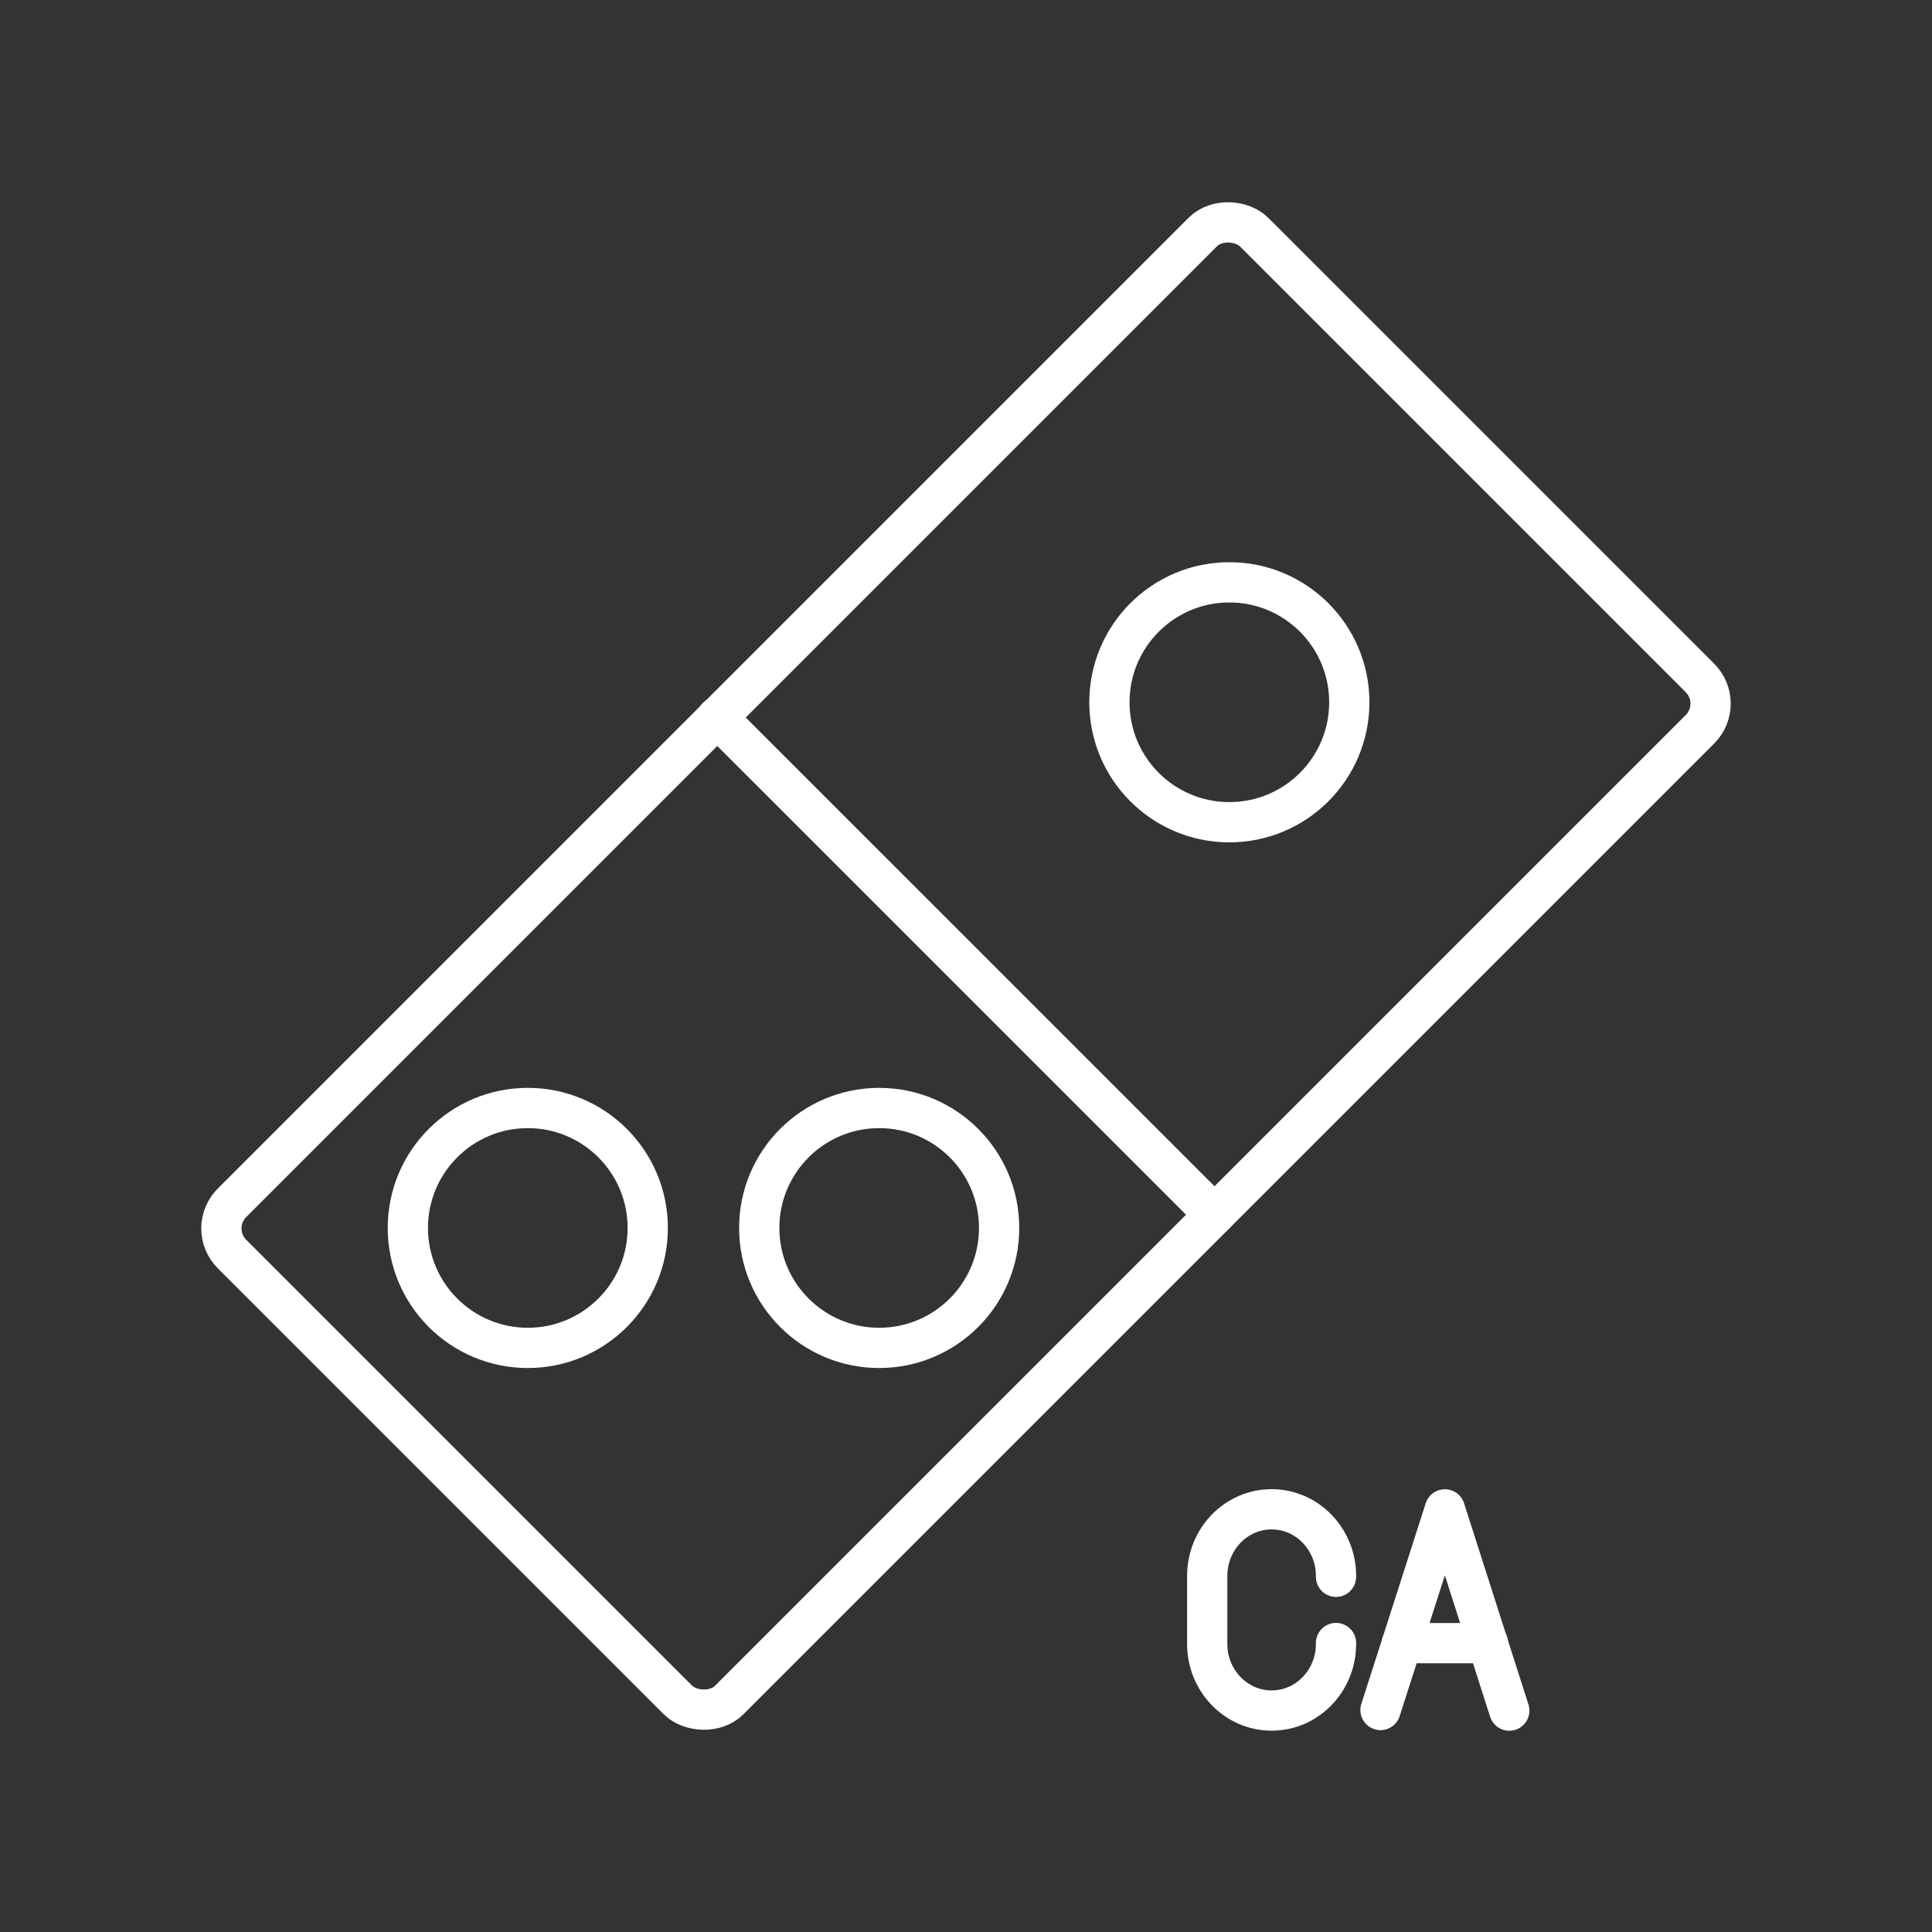 <?xml version="1.0" encoding="UTF-8"?><svg id="b" xmlns="http://www.w3.org/2000/svg" viewBox="0 0 48 48"><rect x="0" y="0" width="48" height="48" fill="#333333" stroke="none"/><defs><style>.c{stroke-width:1px;}.c,.d{fill:none;stroke:#fff;stroke-linecap:round;stroke-linejoin:round;}</style></defs><rect class="c" x="6.045" y="15.265" width="35.909" height="17.47" rx=".9" ry=".9" transform="translate(-9.941 24) rotate(-45)"/><line class="d" x1="17.813" y1="17.819" x2="30.173" y2="30.178"/><circle class="d" cx="30.543" cy="17.448" r="2.98"/><circle class="d" cx="21.843" cy="30.508" r="2.98"/><circle class="d" cx="13.113" cy="30.508" r="2.98"/><g><line class="d" x1="36.968" y1="40.824" x2="34.831" y2="40.824"/><path class="d" d="m34.298,42.485l1.6-4.985,1.6,5"/><path class="d" d="m33.193,40.821v.021c0,.915-.716,1.656-1.6,1.656s-1.6-.742-1.6-1.656v-1.688c0-.915.716-1.656,1.6-1.656h0c.884,0,1.6.742,1.6,1.656v.021"/></g></svg>